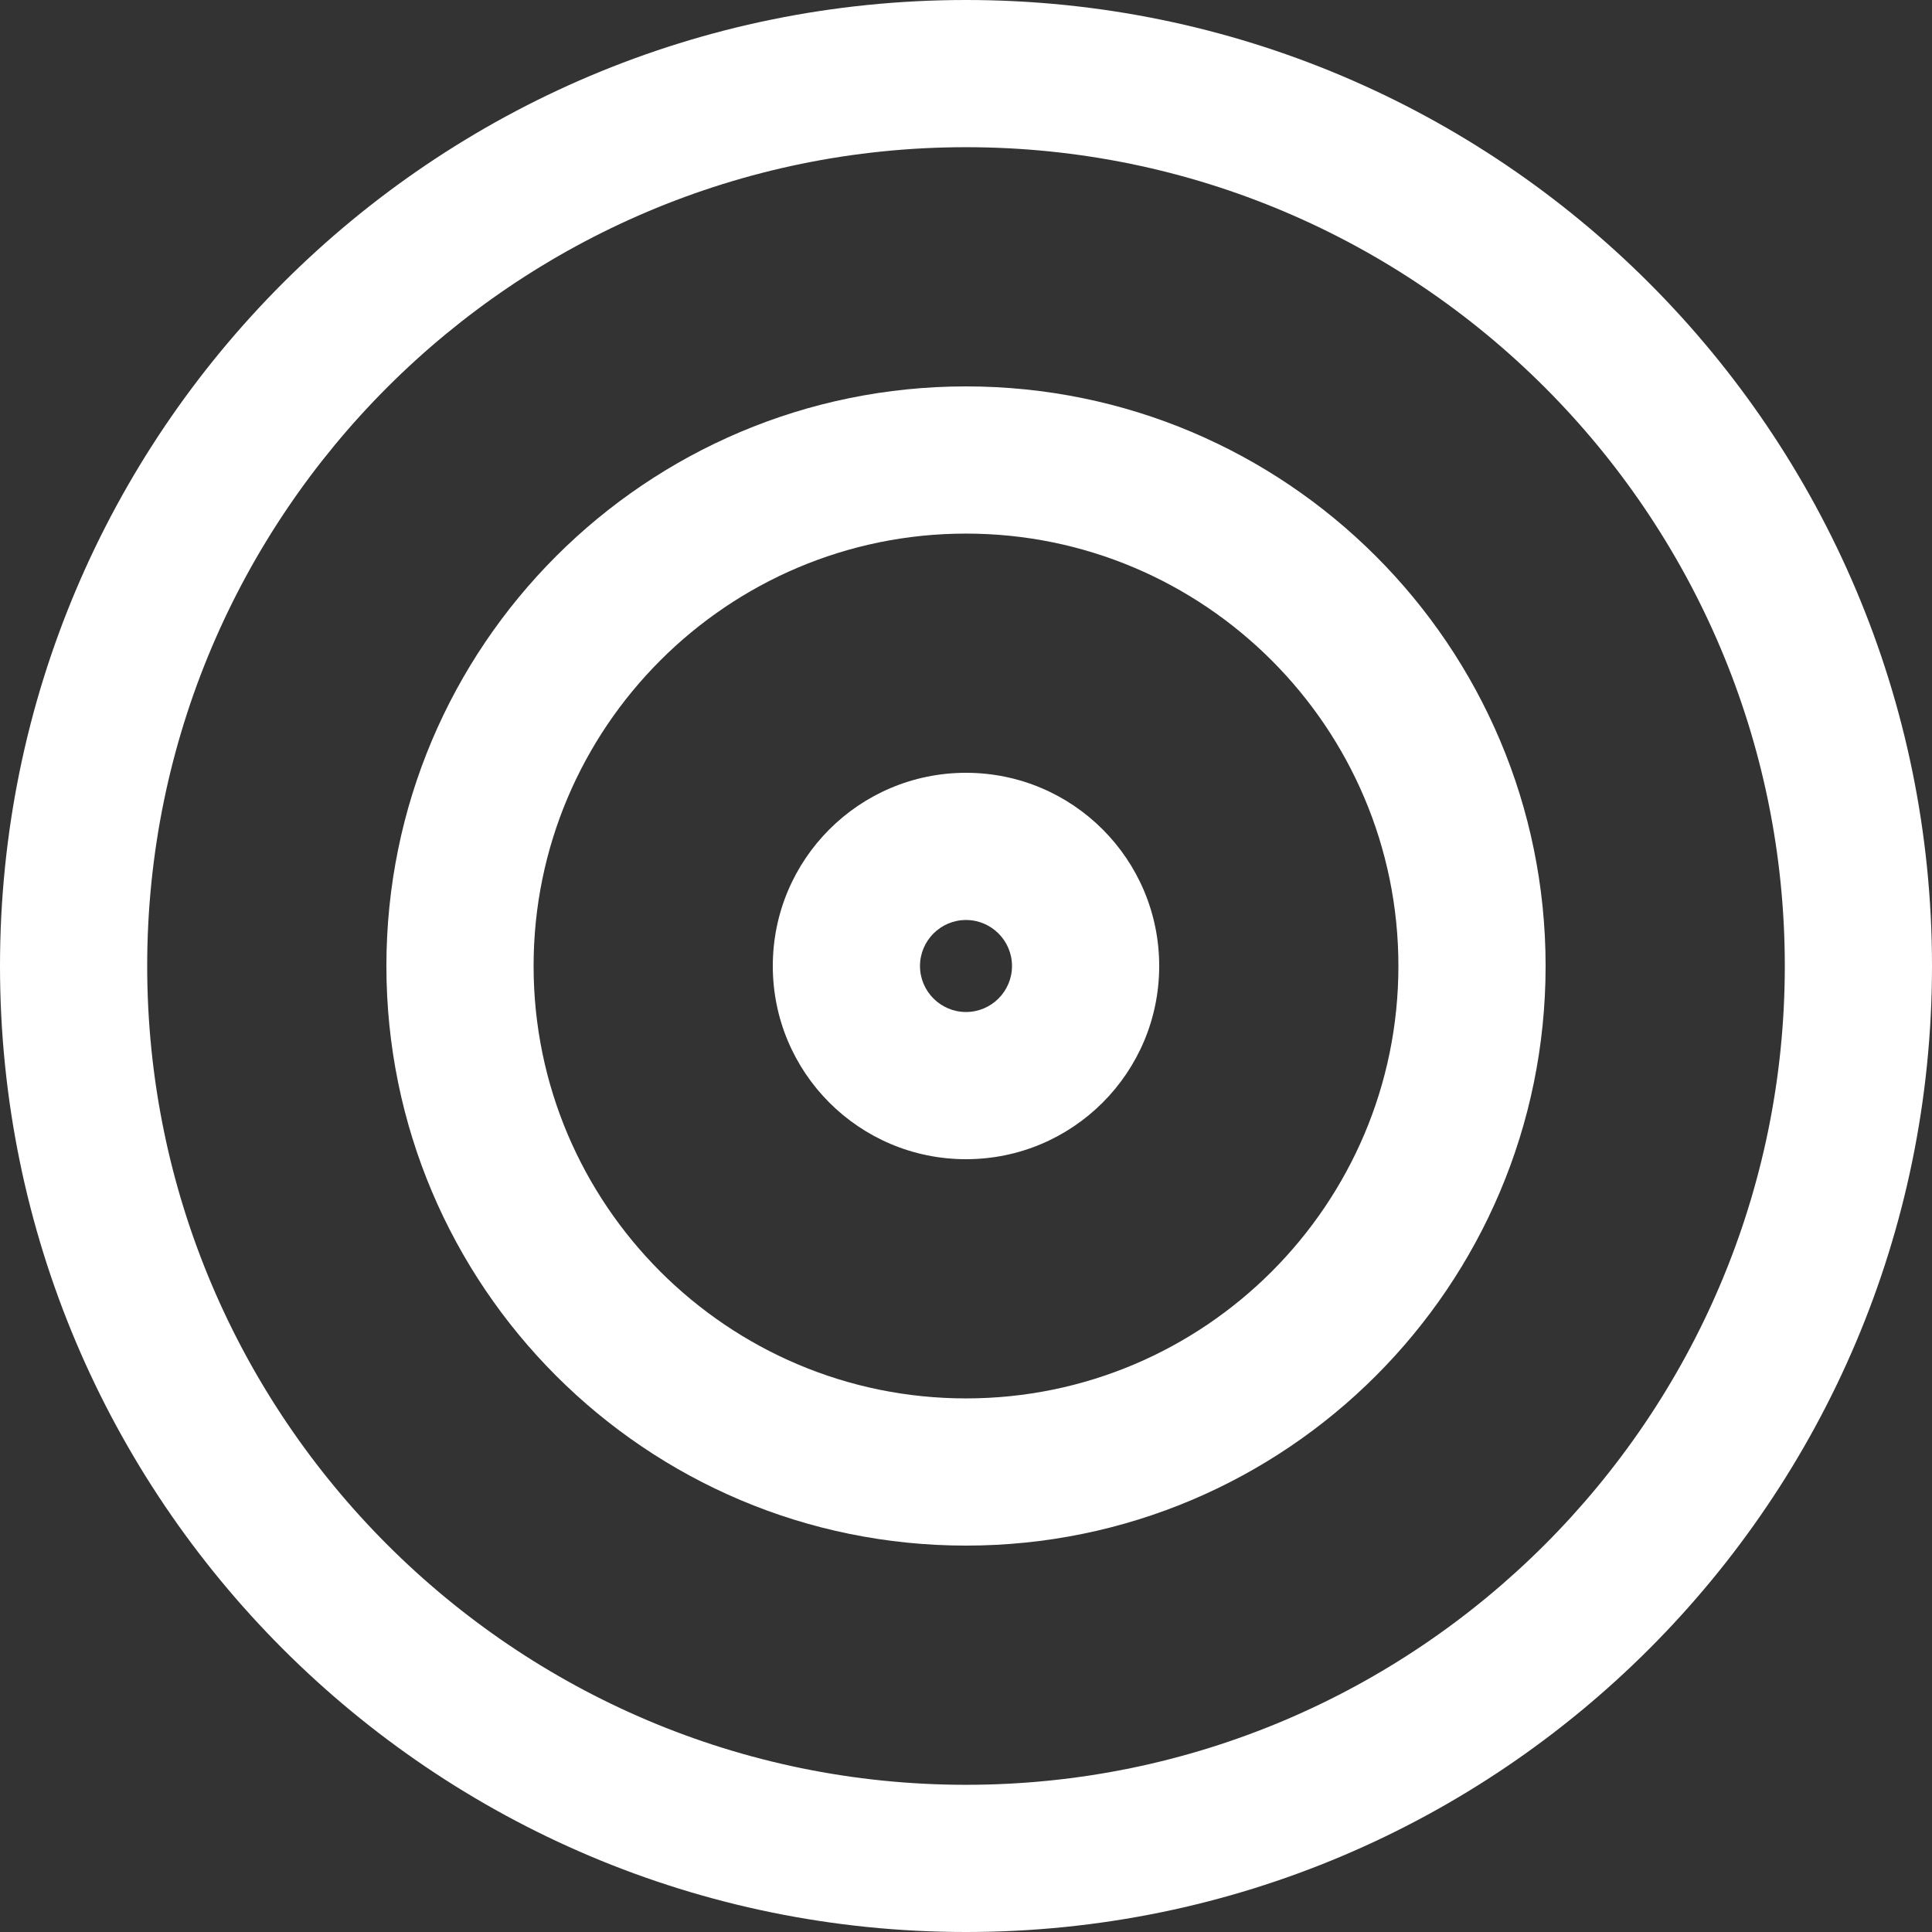 <svg width="16" height="16" viewBox="0 0 16 16" fill="none" xmlns="http://www.w3.org/2000/svg">
<rect x="0" y="0" width="16" height="16" fill="#333333" stroke="none"/>
<path d="M8 14.781C11.739 14.781 14.781 11.739 14.781 8C14.781 4.261 11.739 1.219 8 1.219C4.261 1.219 1.219 4.261 1.219 8C1.219 11.739 4.261 14.781 8 14.781ZM8 16C3.582 16 0 12.418 0 8C0 3.582 3.582 0 8 0C12.418 0 16 3.582 16 8C16 12.418 12.418 16 8 16Z" fill="white"/>
<path d="M8 4.419C6.025 4.419 4.419 6.025 4.419 8C4.419 9.975 6.025 11.581 8 11.581C9.975 11.581 11.581 9.975 11.581 8C11.581 6.025 9.975 4.419 8 4.419ZM8 3.2C10.651 3.2 12.8 5.349 12.8 8C12.8 10.651 10.651 12.8 8 12.8C5.349 12.8 3.2 10.651 3.2 8C3.2 5.349 5.349 3.2 8 3.2Z" fill="white"/>
<path d="M8 7.619C7.79 7.619 7.619 7.79 7.619 8C7.619 8.21 7.79 8.381 8 8.381C8.21 8.381 8.381 8.21 8.381 8C8.381 7.79 8.21 7.619 8 7.619ZM8 6.4C8.884 6.4 9.6 7.116 9.6 8C9.6 8.884 8.884 9.6 8 9.6C7.116 9.6 6.4 8.884 6.4 8C6.4 7.116 7.116 6.4 8 6.4Z" fill="white"/>
</svg>
